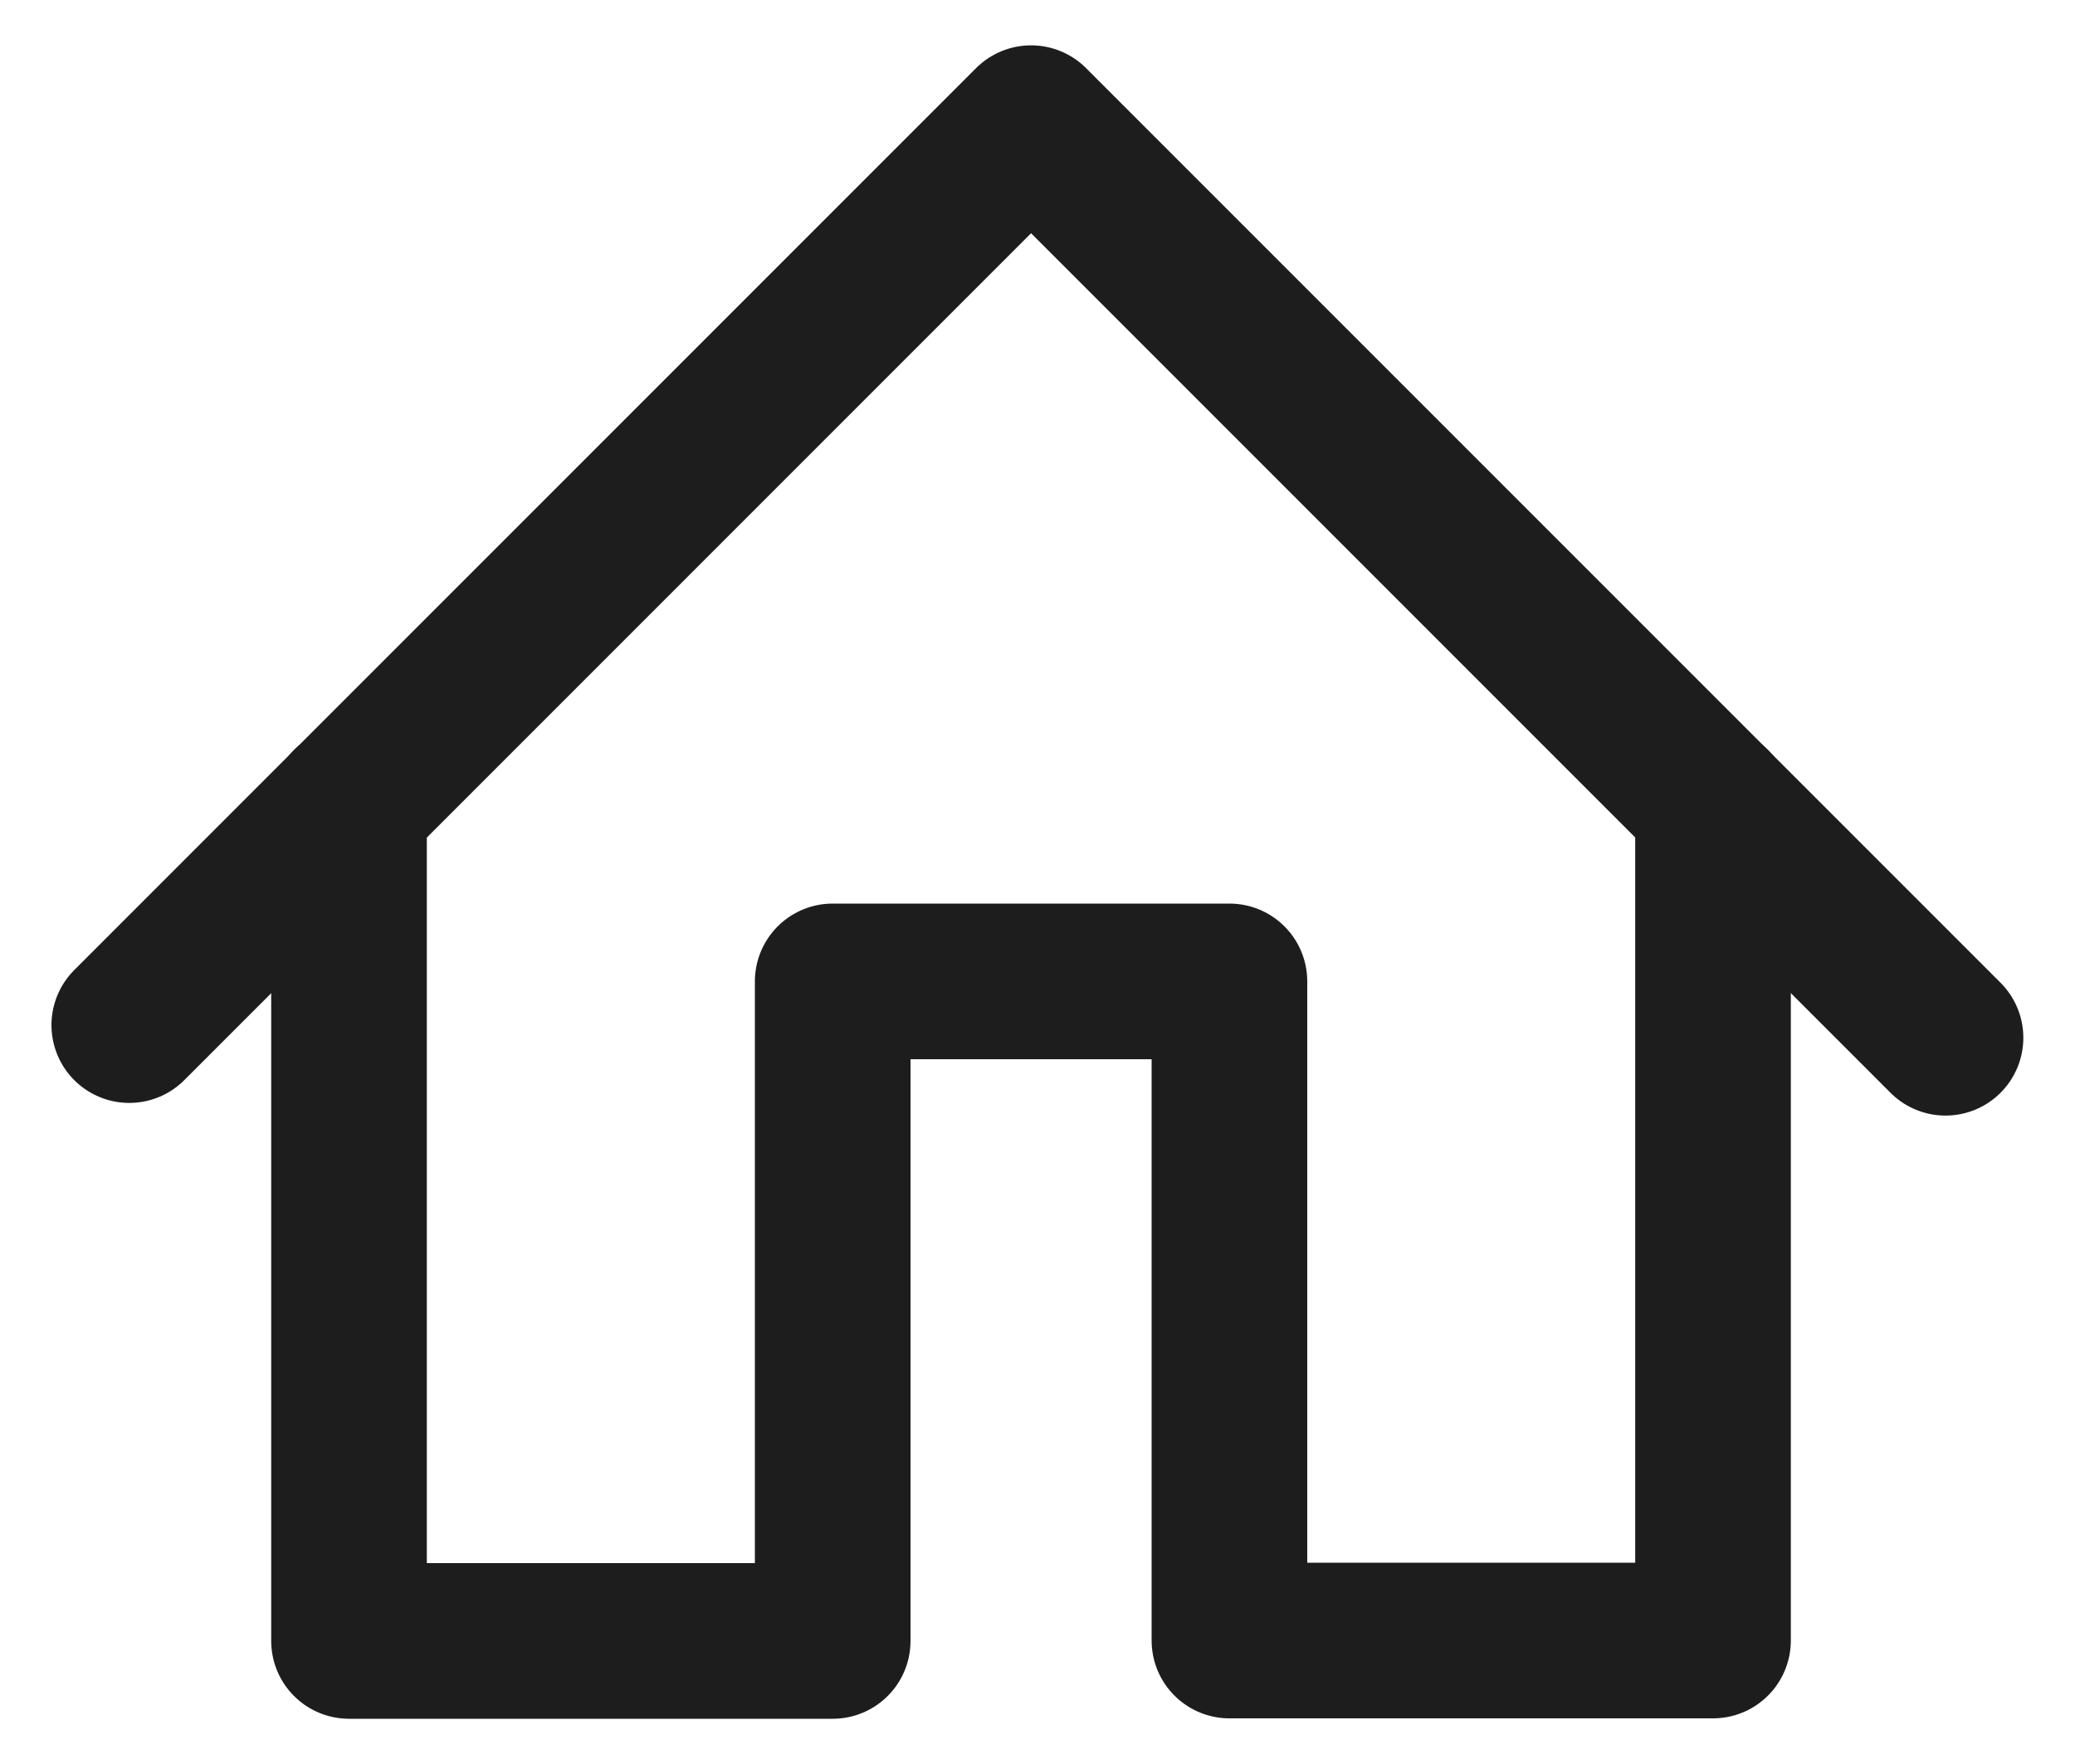 <svg xmlns="http://www.w3.org/2000/svg" xmlns:xlink="http://www.w3.org/1999/xlink" width="20" height="17" viewBox="0 0 20 17">
  <defs>
    <clipPath id="clip-path">
      <rect id="사각형_145416" data-name="사각형 145416" width="20" height="17" transform="translate(0.304)" fill="none"/>
    </clipPath>
  </defs>
  <g id="ico_home" transform="translate(-0.304)" clip-path="url(#clip-path)">
    <g id="그룹_123572" data-name="그룹 123572" transform="translate(0.898 0.029)">
      <path id="패스_216366" data-name="패스 216366" d="M20.78,20v8.052H16.119V21.7H12.295v6.356H7.633V20" transform="translate(-4.863 -12.271)" fill="none" stroke="#1d1d1d" stroke-linecap="round" stroke-linejoin="round" stroke-width="1.5"/>
      <path id="패스_216367" data-name="패스 216367" d="M1.75,10.442,10.442,1.75l8.814,8.814" transform="translate(-1.098 -0.592)" fill="none" stroke="#1d1d1d" stroke-linecap="round" stroke-linejoin="round" stroke-width="1.5"/>
    </g>
  </g>
</svg>

